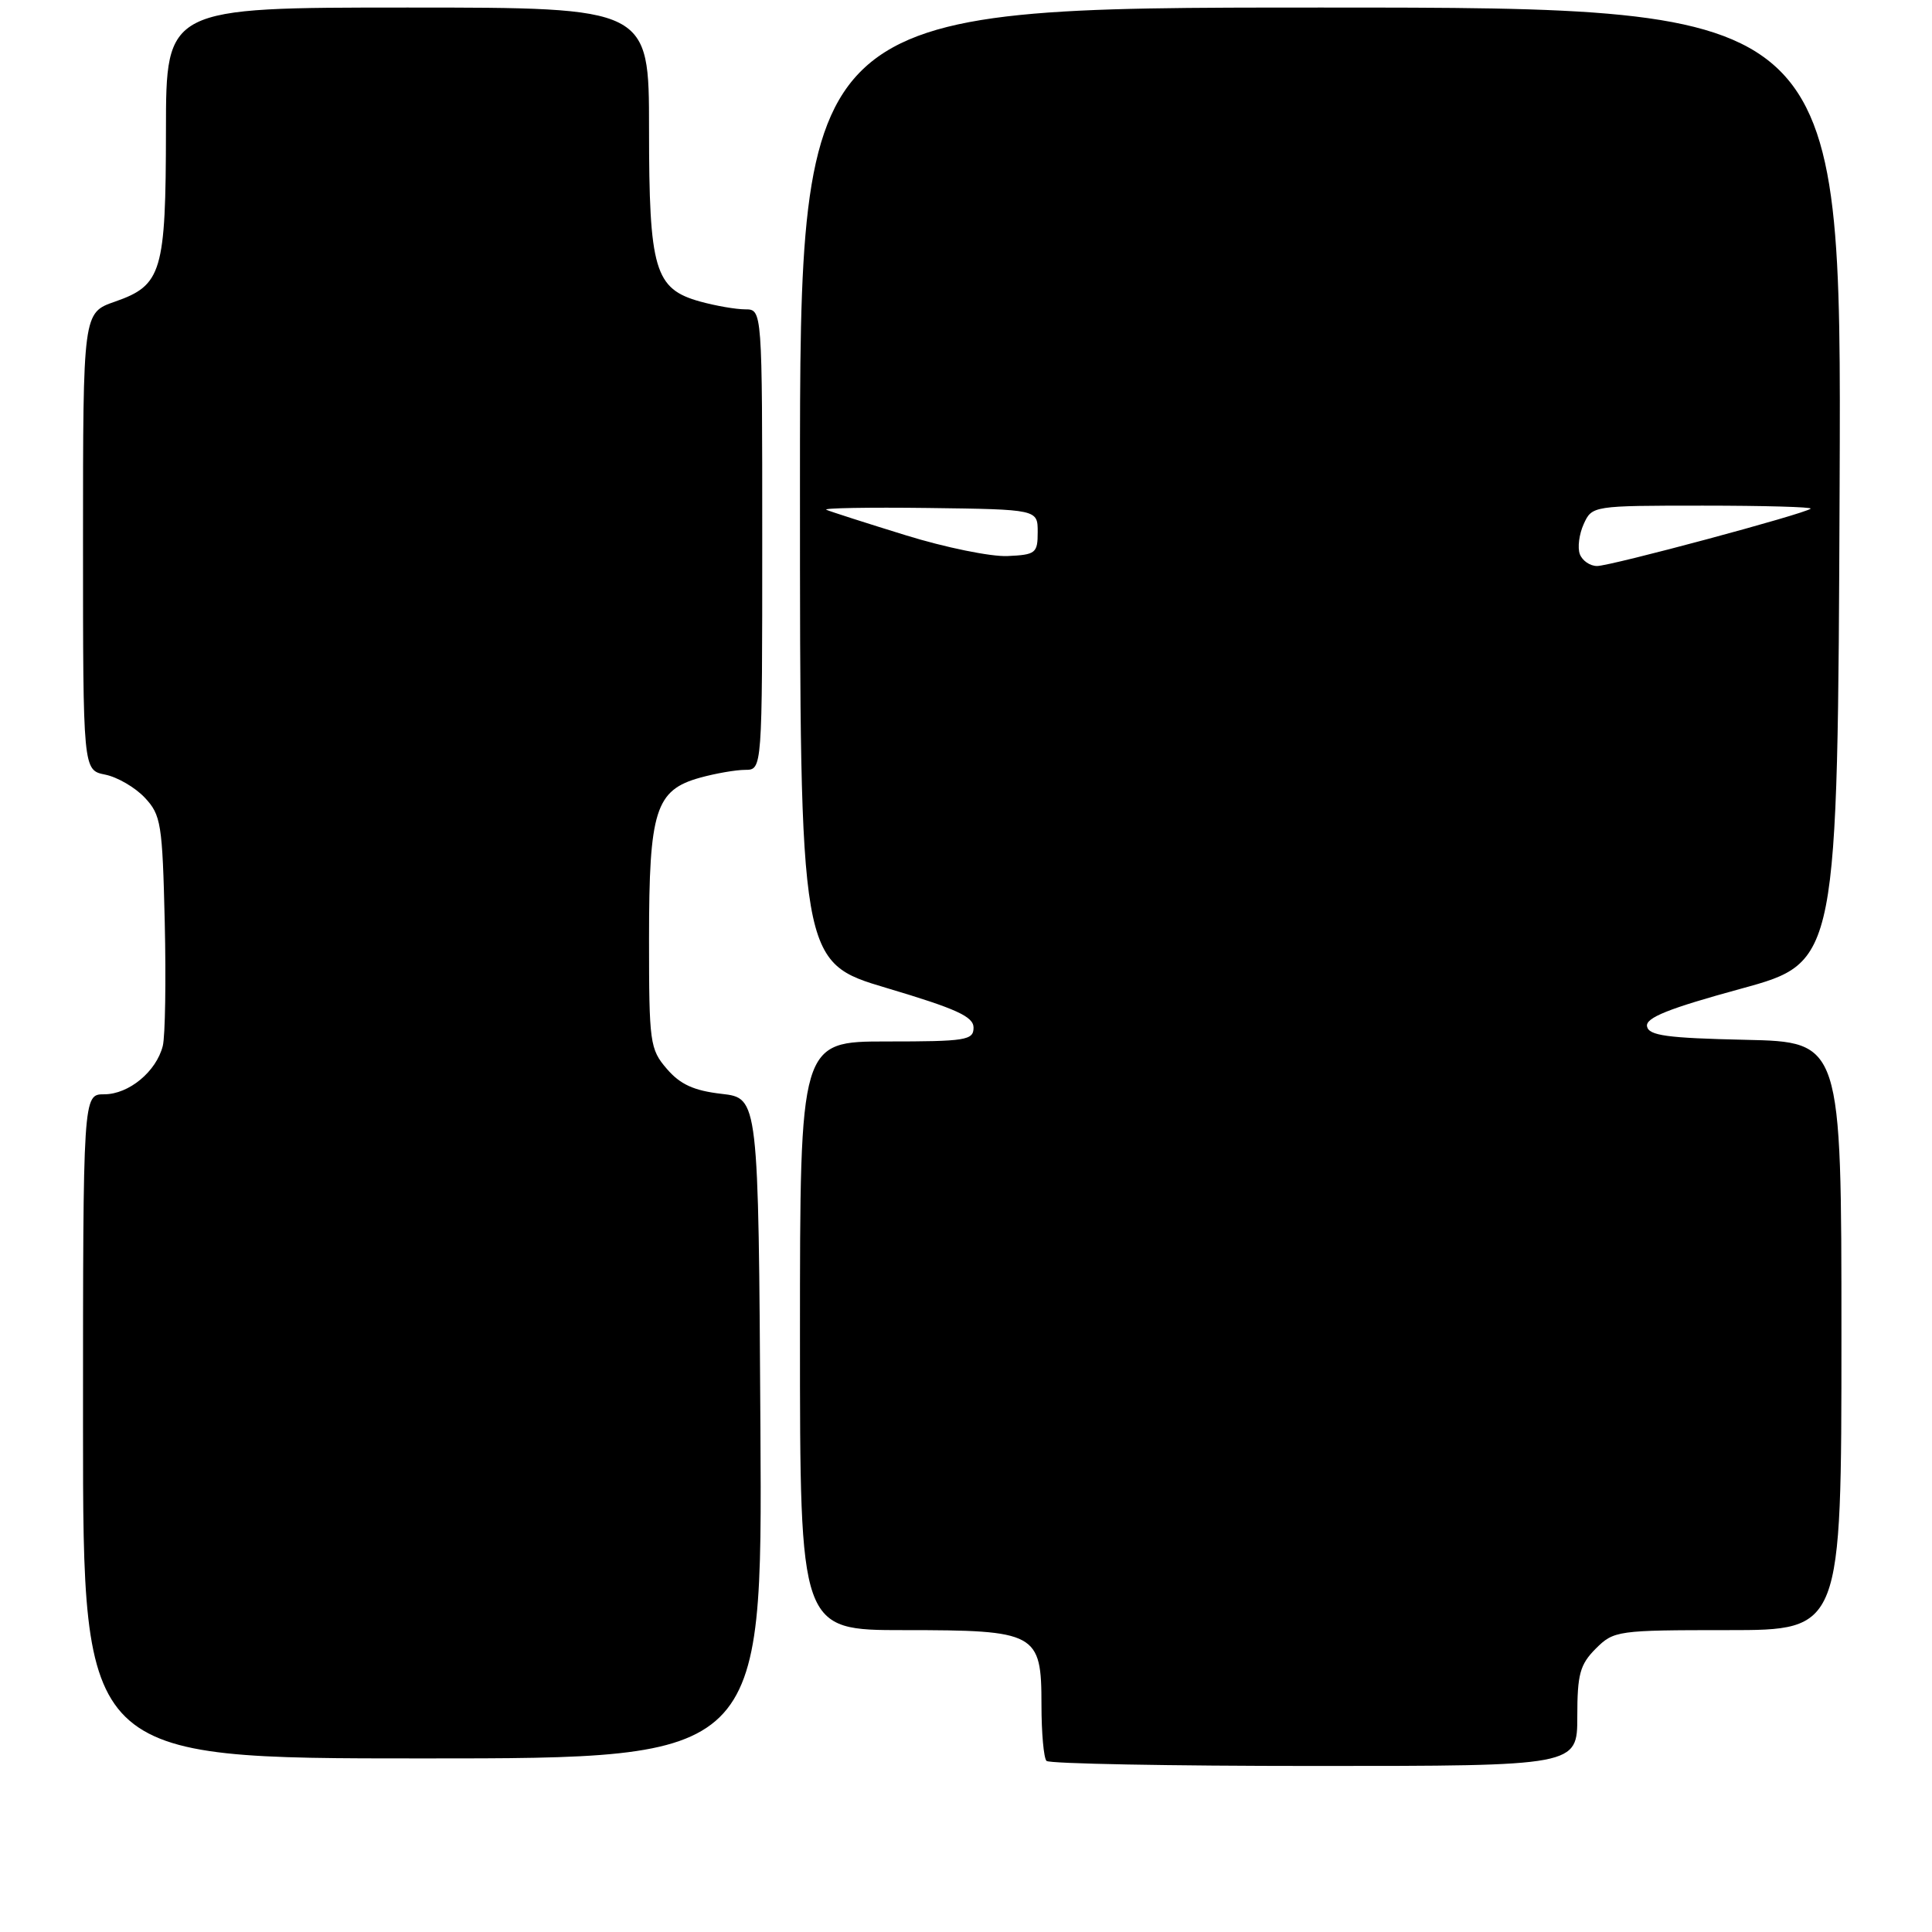 <?xml version="1.0" encoding="UTF-8" standalone="no"?>
<!DOCTYPE svg PUBLIC "-//W3C//DTD SVG 1.1//EN" "http://www.w3.org/Graphics/SVG/1.1/DTD/svg11.dtd" >
<svg xmlns="http://www.w3.org/2000/svg" xmlns:xlink="http://www.w3.org/1999/xlink" version="1.1" viewBox="0 0 256 256">
 <g >
 <path fill="currentColor"
d=" M 209.00 227.45 C 209.00 221.84 209.35 220.56 211.45 218.45 C 213.84 216.07 214.31 216.00 228.95 216.00 C 244.00 216.00 244.00 216.00 244.00 177.03 C 244.00 138.06 244.00 138.06 231.26 137.78 C 220.87 137.55 218.47 137.22 218.24 136.00 C 218.02 134.86 221.06 133.64 230.72 131.00 C 243.50 127.50 243.50 127.50 243.76 64.25 C 244.01 1.00 244.01 1.00 175.01 1.00 C 106.00 1.00 106.00 1.00 106.00 64.25 C 106.00 127.50 106.00 127.50 117.50 130.92 C 126.73 133.67 129.00 134.70 129.00 136.17 C 129.00 137.84 127.98 138.00 117.50 138.00 C 106.00 138.00 106.00 138.00 106.00 177.00 C 106.00 216.00 106.00 216.00 119.78 216.00 C 137.37 216.00 138.00 216.34 138.00 225.89 C 138.00 229.62 138.30 232.97 138.67 233.33 C 139.03 233.70 155.01 234.00 174.17 234.00 C 209.00 234.00 209.00 234.00 209.00 227.45 Z  M 100.76 189.25 C 100.50 145.50 100.50 145.50 95.61 144.94 C 91.94 144.52 90.13 143.69 88.36 141.63 C 86.11 139.02 86.00 138.18 86.00 124.39 C 86.00 107.39 86.85 104.69 92.75 103.05 C 94.81 102.48 97.51 102.01 98.75 102.01 C 101.00 102.00 101.00 102.00 101.00 71.50 C 101.00 41.00 101.00 41.00 98.75 40.99 C 97.51 40.99 94.81 40.52 92.75 39.95 C 86.75 38.28 86.00 35.75 86.00 17.05 C 86.00 1.00 86.00 1.00 54.00 1.00 C 22.00 1.00 22.00 1.00 21.99 17.25 C 21.97 36.07 21.45 37.80 15.23 39.97 C 11.00 41.44 11.00 41.44 11.00 71.74 C 11.00 102.05 11.00 102.05 13.93 102.64 C 15.54 102.96 17.90 104.33 19.18 105.69 C 21.34 107.99 21.52 109.12 21.83 122.20 C 22.01 129.92 21.89 137.30 21.57 138.59 C 20.71 141.99 17.07 145.00 13.81 145.00 C 11.00 145.00 11.00 145.00 11.00 189.00 C 11.00 233.00 11.00 233.00 56.01 233.00 C 101.02 233.00 101.02 233.00 100.76 189.25 Z  M 209.34 73.44 C 209.01 72.58 209.24 70.78 209.85 69.44 C 210.95 67.02 211.05 67.00 225.65 67.00 C 233.72 67.00 240.15 67.18 239.92 67.40 C 239.22 68.07 213.42 75.00 211.62 75.00 C 210.69 75.00 209.67 74.30 209.34 73.44 Z  M 120.00 70.92 C 114.78 69.31 110.05 67.79 109.50 67.55 C 108.95 67.32 115.03 67.21 123.00 67.31 C 137.50 67.50 137.50 67.50 137.50 70.50 C 137.50 73.30 137.24 73.51 133.50 73.68 C 131.30 73.78 125.22 72.54 120.00 70.92 Z "/>
</g>
</svg>